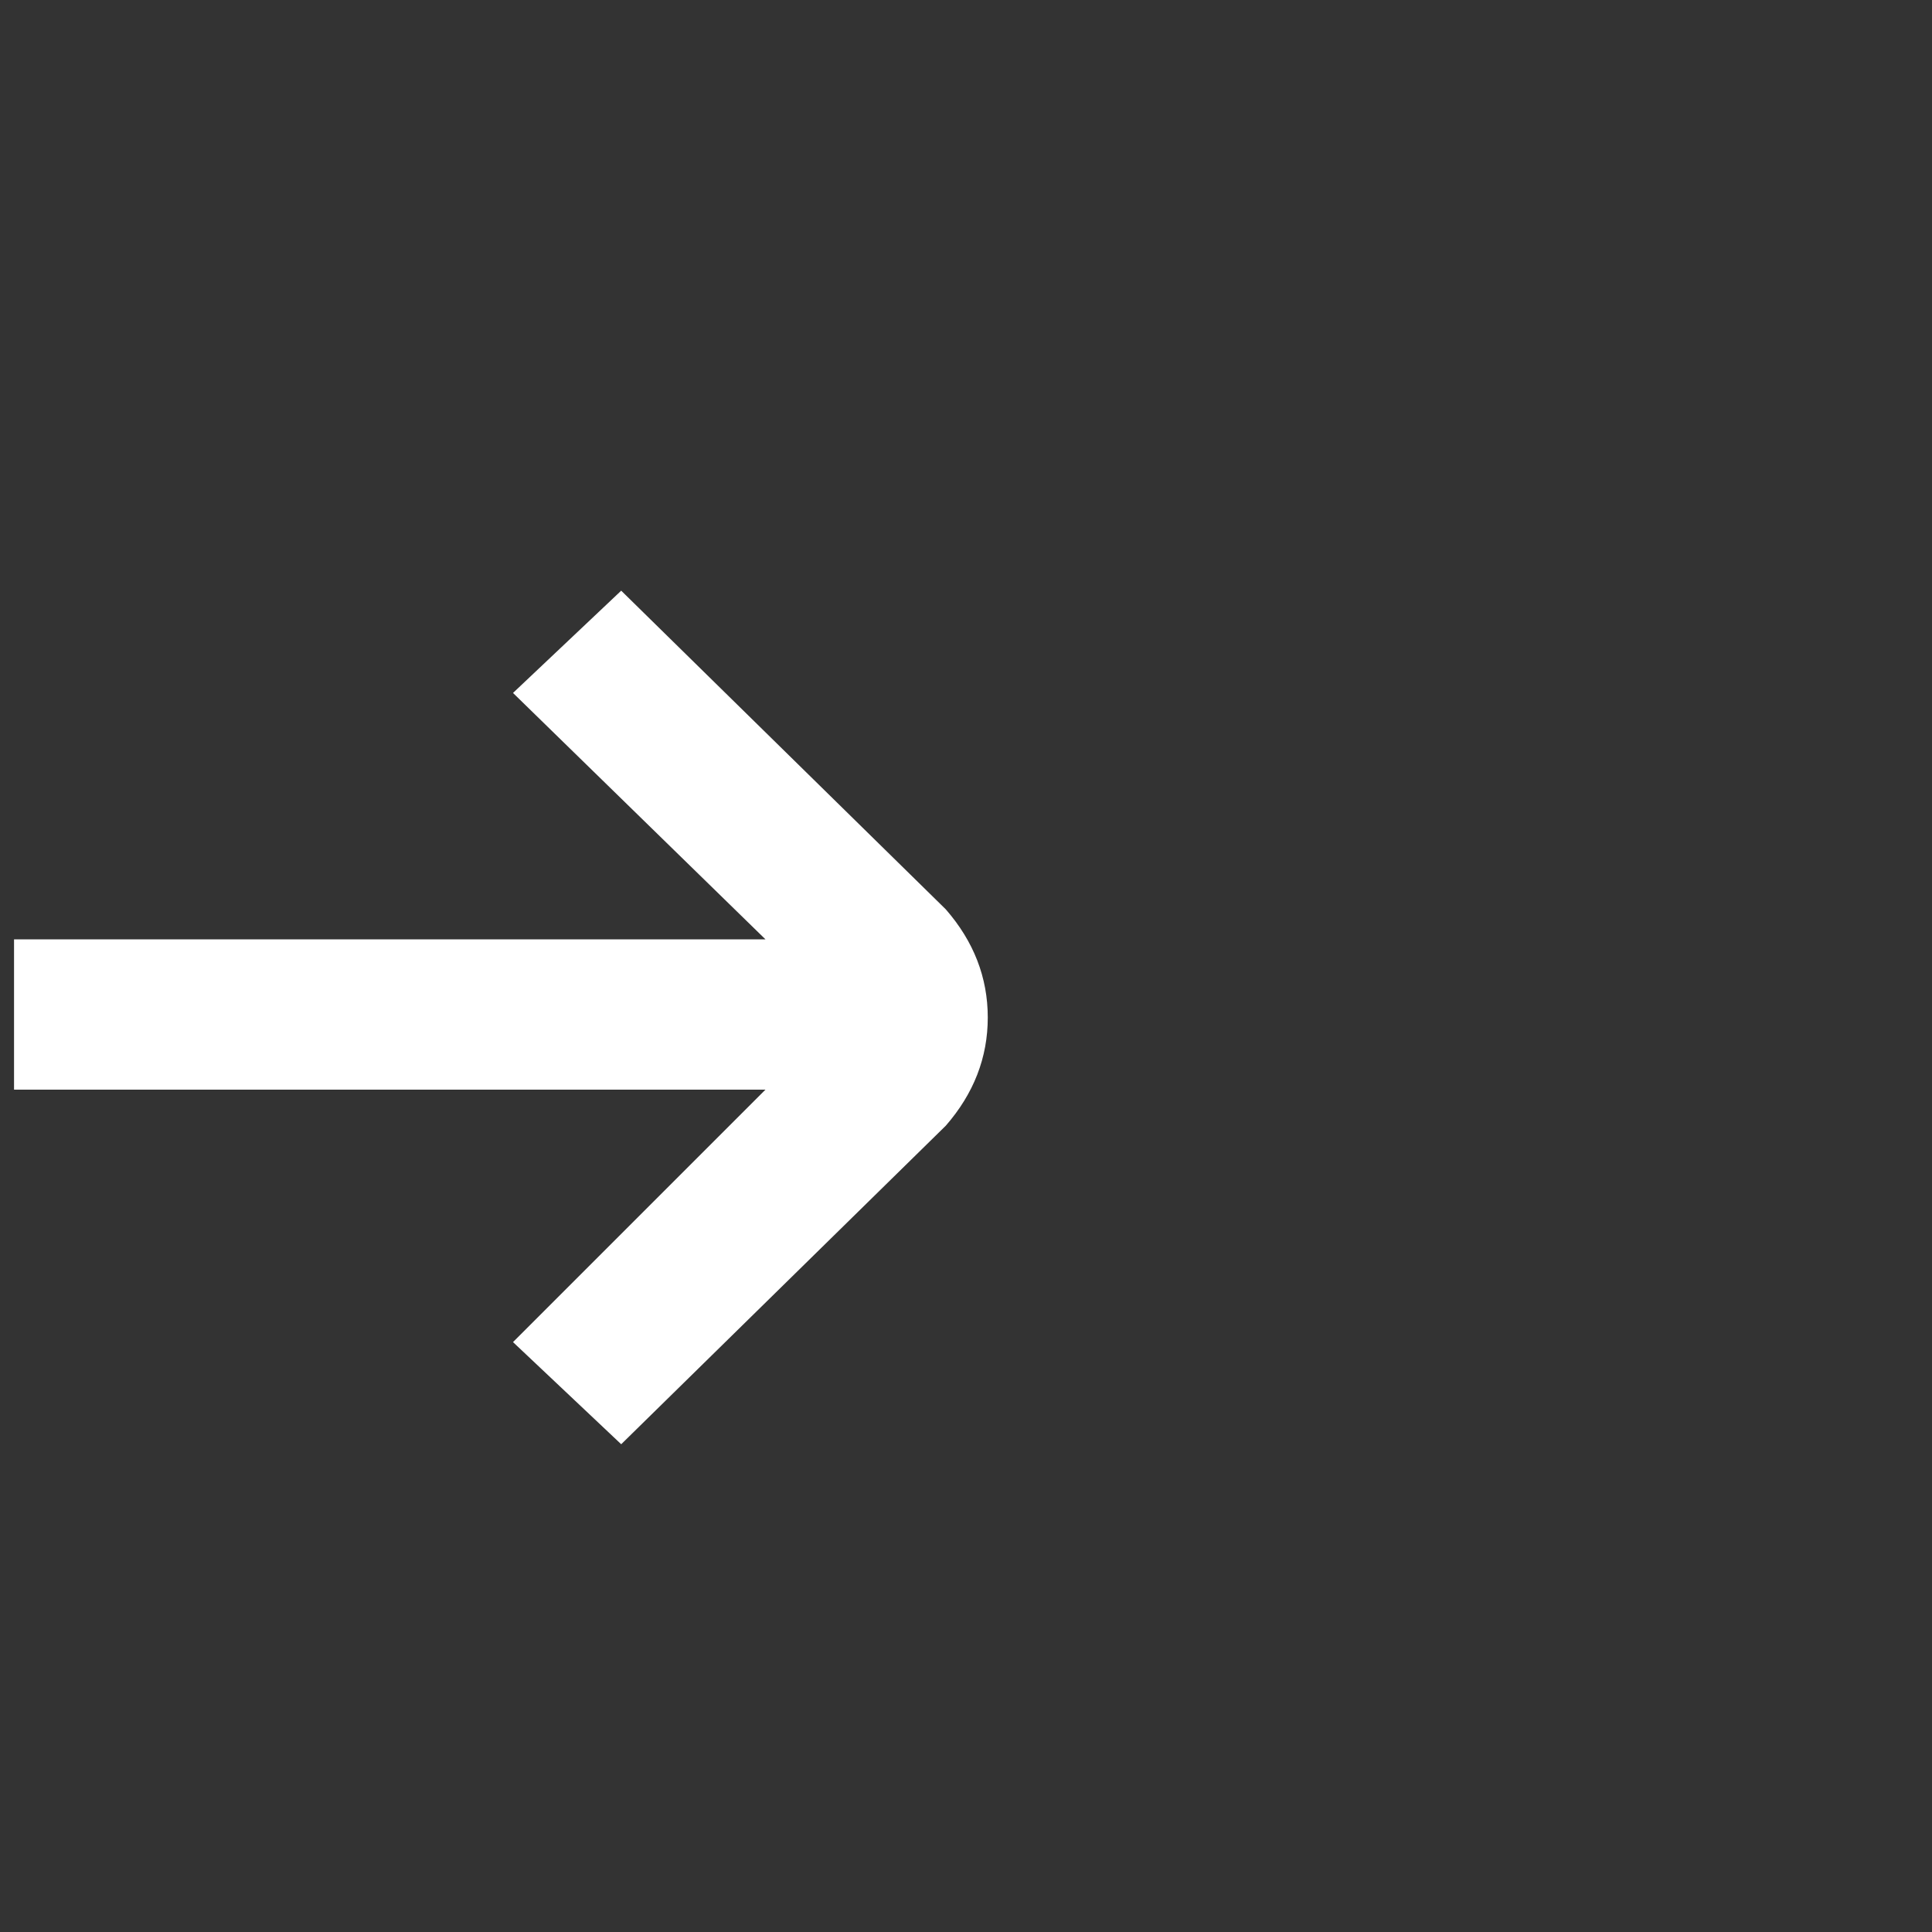 <svg width="15" height="15" viewBox="0 0 15 15" fill="none" xmlns="http://www.w3.org/2000/svg">
  <rect x="0" y="0" width="15" height="15" fill="#333333" stroke="none"/>
  <g clip-path="url(#clip0_8336_689)">
    <path d="M7.343 7.06L4.823 4.586L3.983 5.38L5.943 7.293H0.109V8.46H5.943L3.983 10.42L4.823 11.213L7.343 8.74C7.56 8.491 7.669 8.211 7.669 7.9C7.669 7.589 7.56 7.309 7.343 7.06Z" fill="white" />
  </g>
  <defs>
    <clipPath id="clip0_8336_689">
      <rect width="14.5" height="14" fill="white" transform="matrix(1 0 0 -1 0.109 14.9)" />
    </clipPath>
  </defs>
</svg>